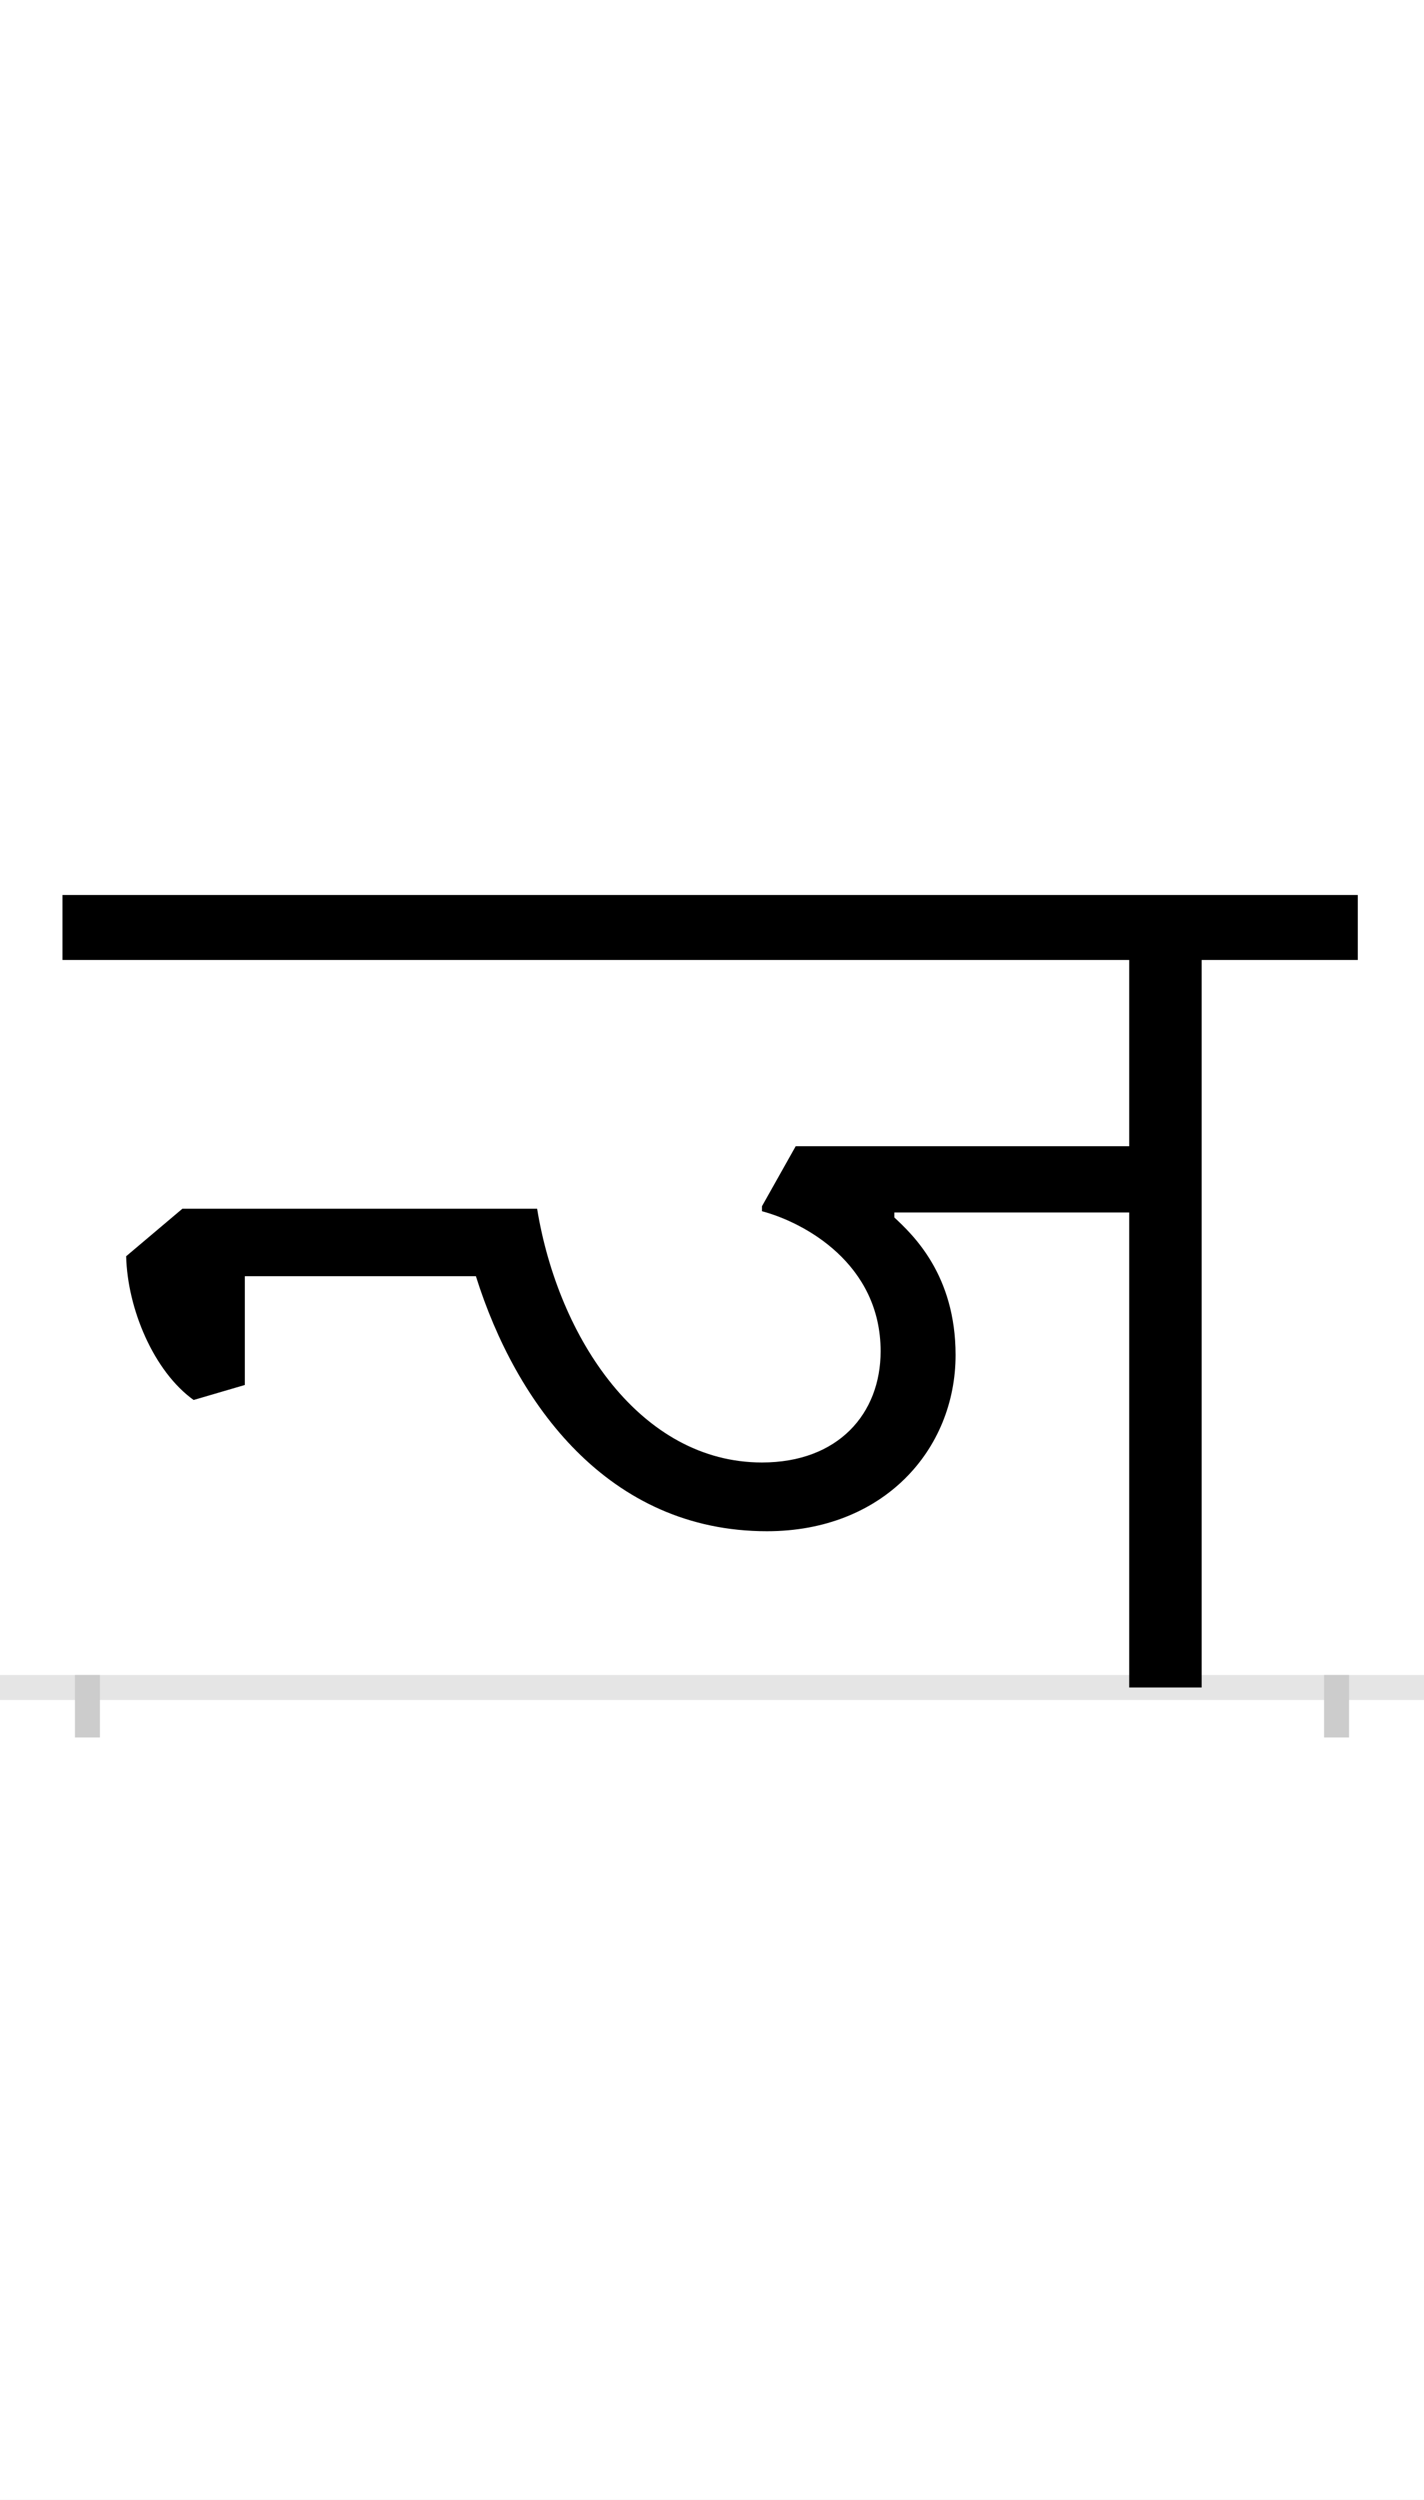 <?xml version="1.0" encoding="UTF-8"?>
<svg height="200.0" version="1.1" width="114.0" xmlns="http://www.w3.org/2000/svg" xmlns:xlink="http://www.w3.org/1999/xlink">
 <rect width="100%" height="100%" fill="#808080" stroke="none"/>
 <path d="M0,0 l114,0 l0,200 l-114,0 Z M0,0" fill="rgb(255,255,255)" transform="matrix(1,0,0,-1,0.0,200.0)"/>
 <path d="M0,0 l114,0" fill="none" stroke="rgb(229,229,229)" stroke-width="2" transform="matrix(1,0,0,-1,0.0,135.0)"/>
 <path d="M0,1 l0,-5" fill="none" stroke="rgb(204,204,204)" stroke-width="2" transform="matrix(1,0,0,-1,7.0,135.0)"/>
 <path d="M0,1 l0,-5" fill="none" stroke="rgb(204,204,204)" stroke-width="2" transform="matrix(1,0,0,-1,107.0,135.0)"/>
 <path d="M892,0 l0,582 l125,0 l0,52 l-1037,0 l0,-52 l854,0 l0,-149 l-267,0 l-27,-48 l0,-4 c34,-9,95,-42,95,-112 c0,-50,-34,-89,-95,-89 c-97,0,-163,99,-180,203 l-284,0 l-45,-38 c1,-42,22,-92,54,-115 l41,12 l0,87 l185,0 c32,-102,106,-204,233,-204 c93,0,151,65,151,141 c0,64,-34,96,-49,110 l0,4 l188,0 l0,-380 Z M892,0" fill="rgb(0,0,0)" transform="matrix(0.1,0.0,0.0,-0.1,7.0,135.0)"/>
</svg>